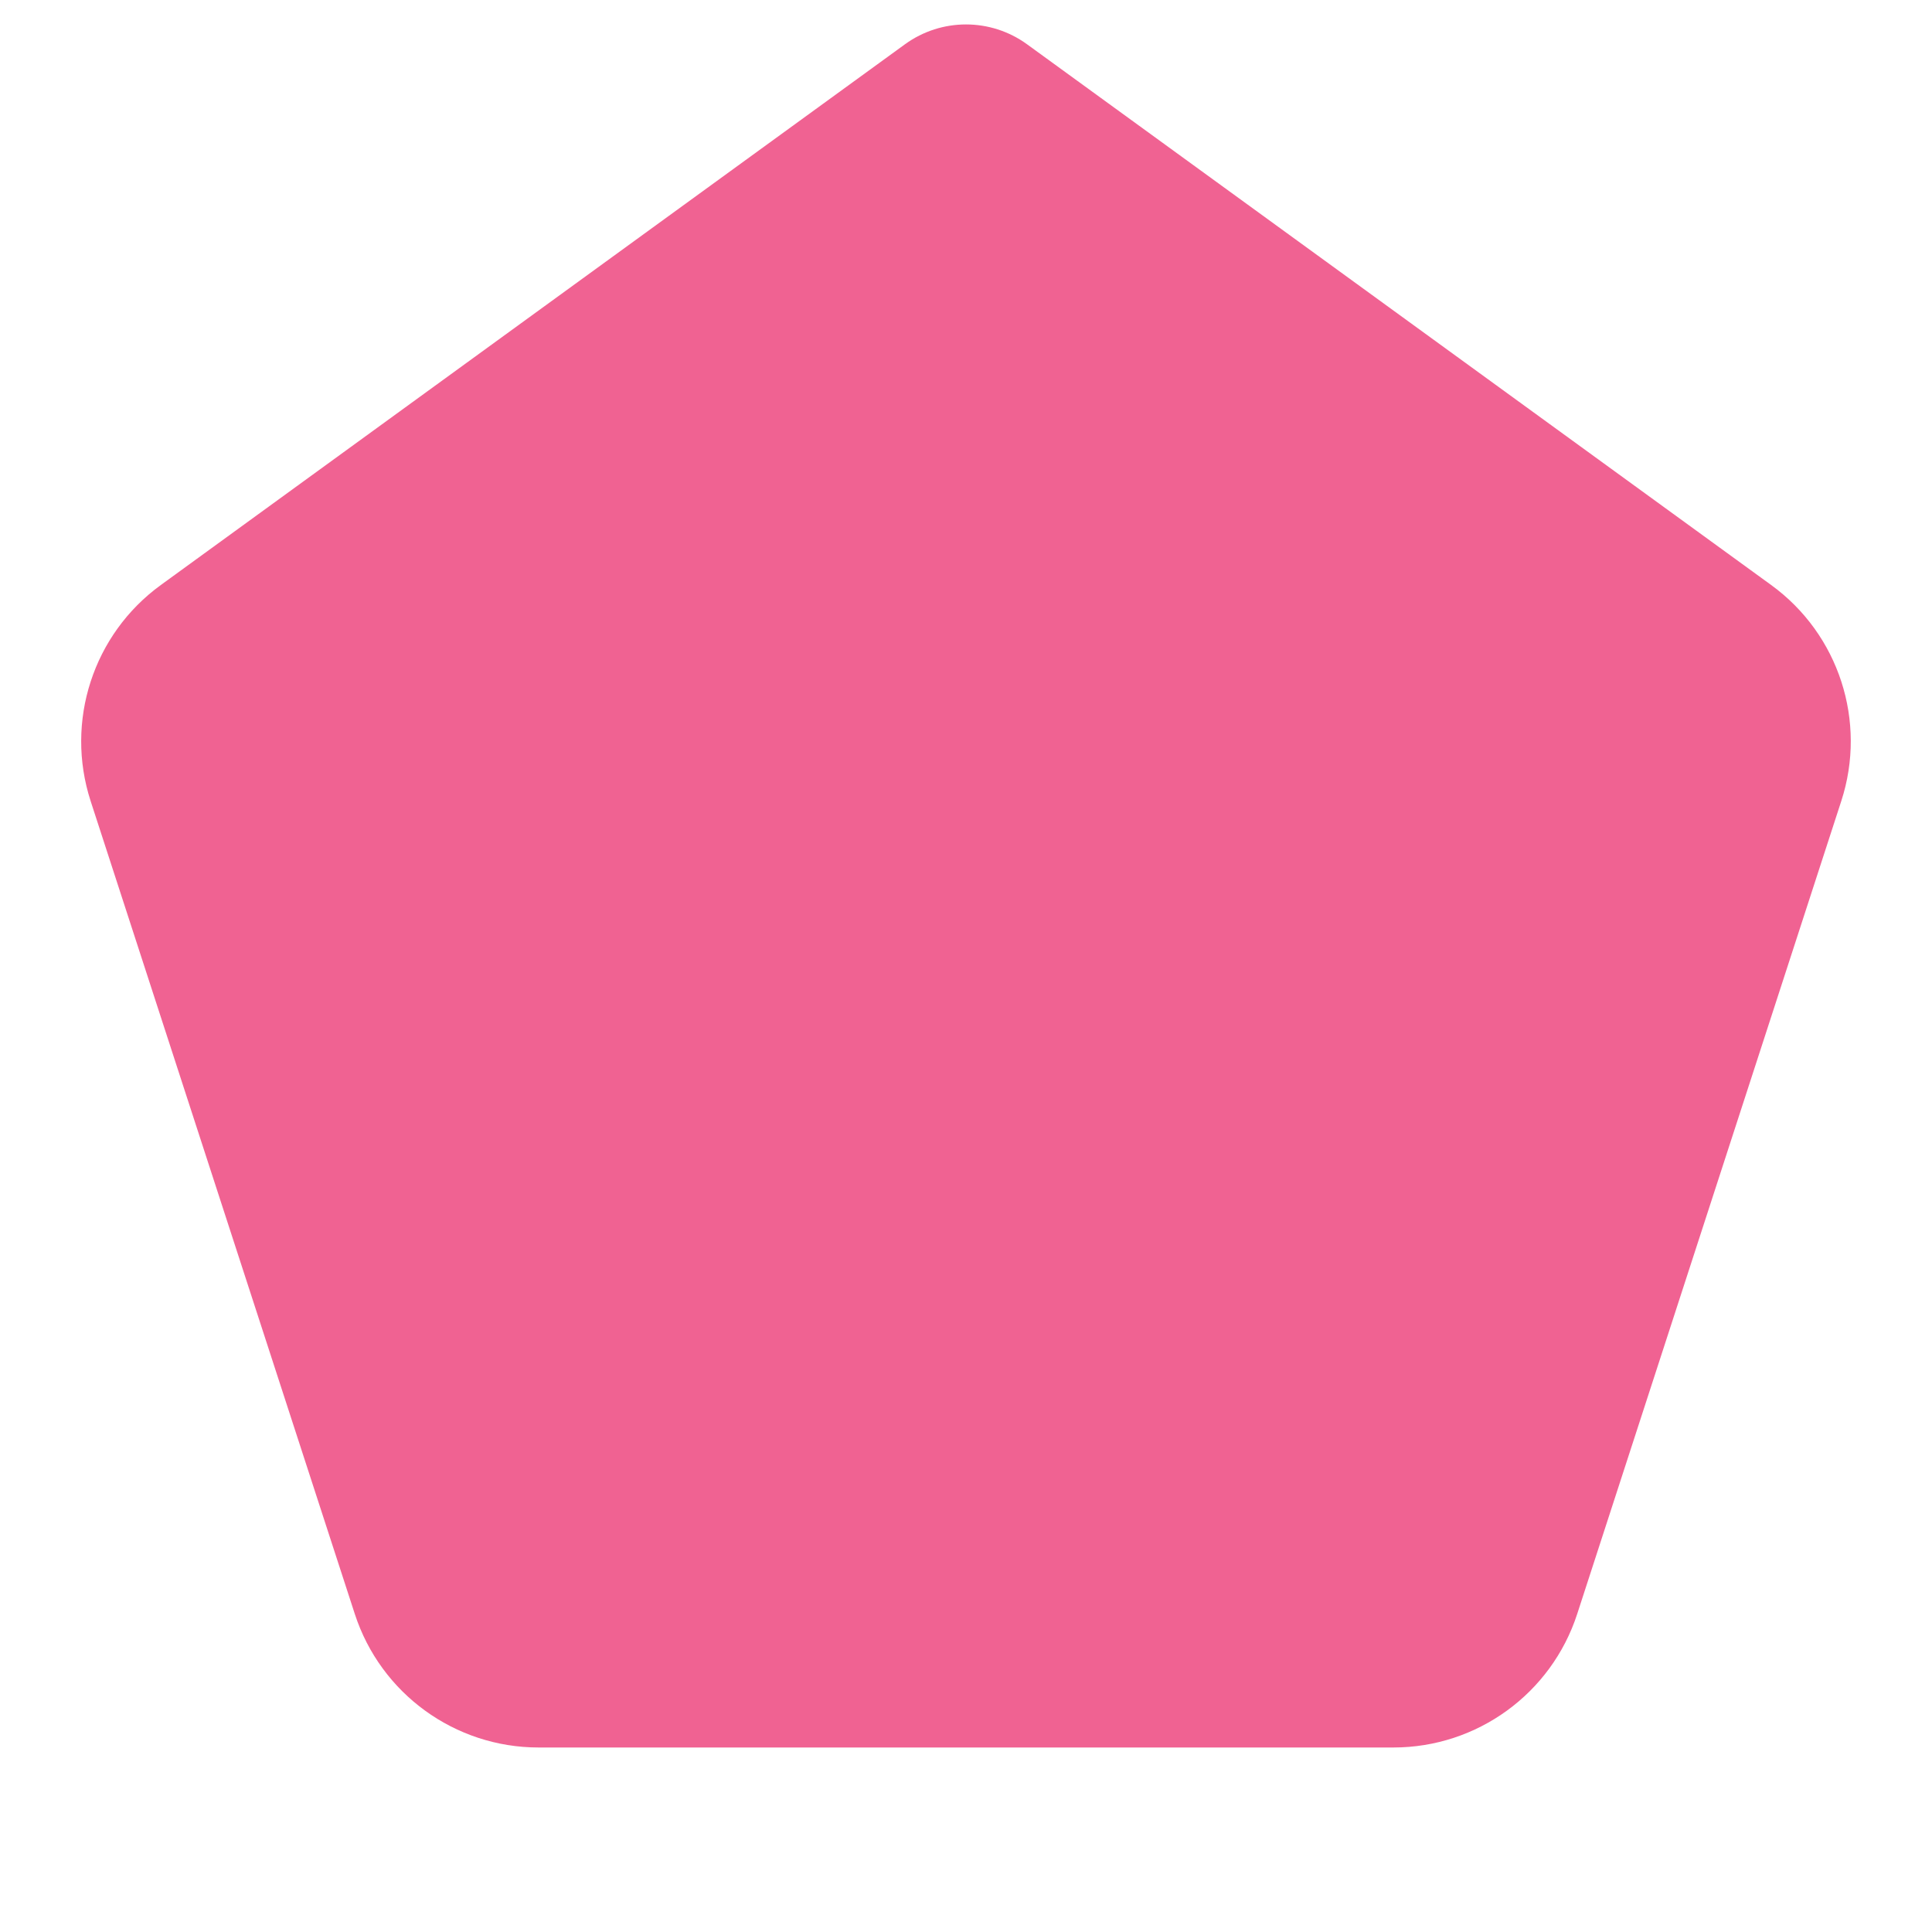 <svg width="20" height="20" viewBox="0 0 20 20" fill="none" xmlns="http://www.w3.org/2000/svg">
<path fill-rule="evenodd" clip-rule="evenodd" d="M9.37 0.457C9.746 0.185 10.254 0.185 10.63 0.457V0.457L18.335 6.056C19.036 6.565 19.329 7.468 19.061 8.292L16.327 16.708C16.059 17.532 15.291 18.09 14.425 18.09H5.575C4.709 18.09 3.941 17.532 3.673 16.708L0.938 8.292C0.671 7.468 0.964 6.565 1.665 6.056L9.37 0.457Z" fill="#F06292"/>
</svg>

